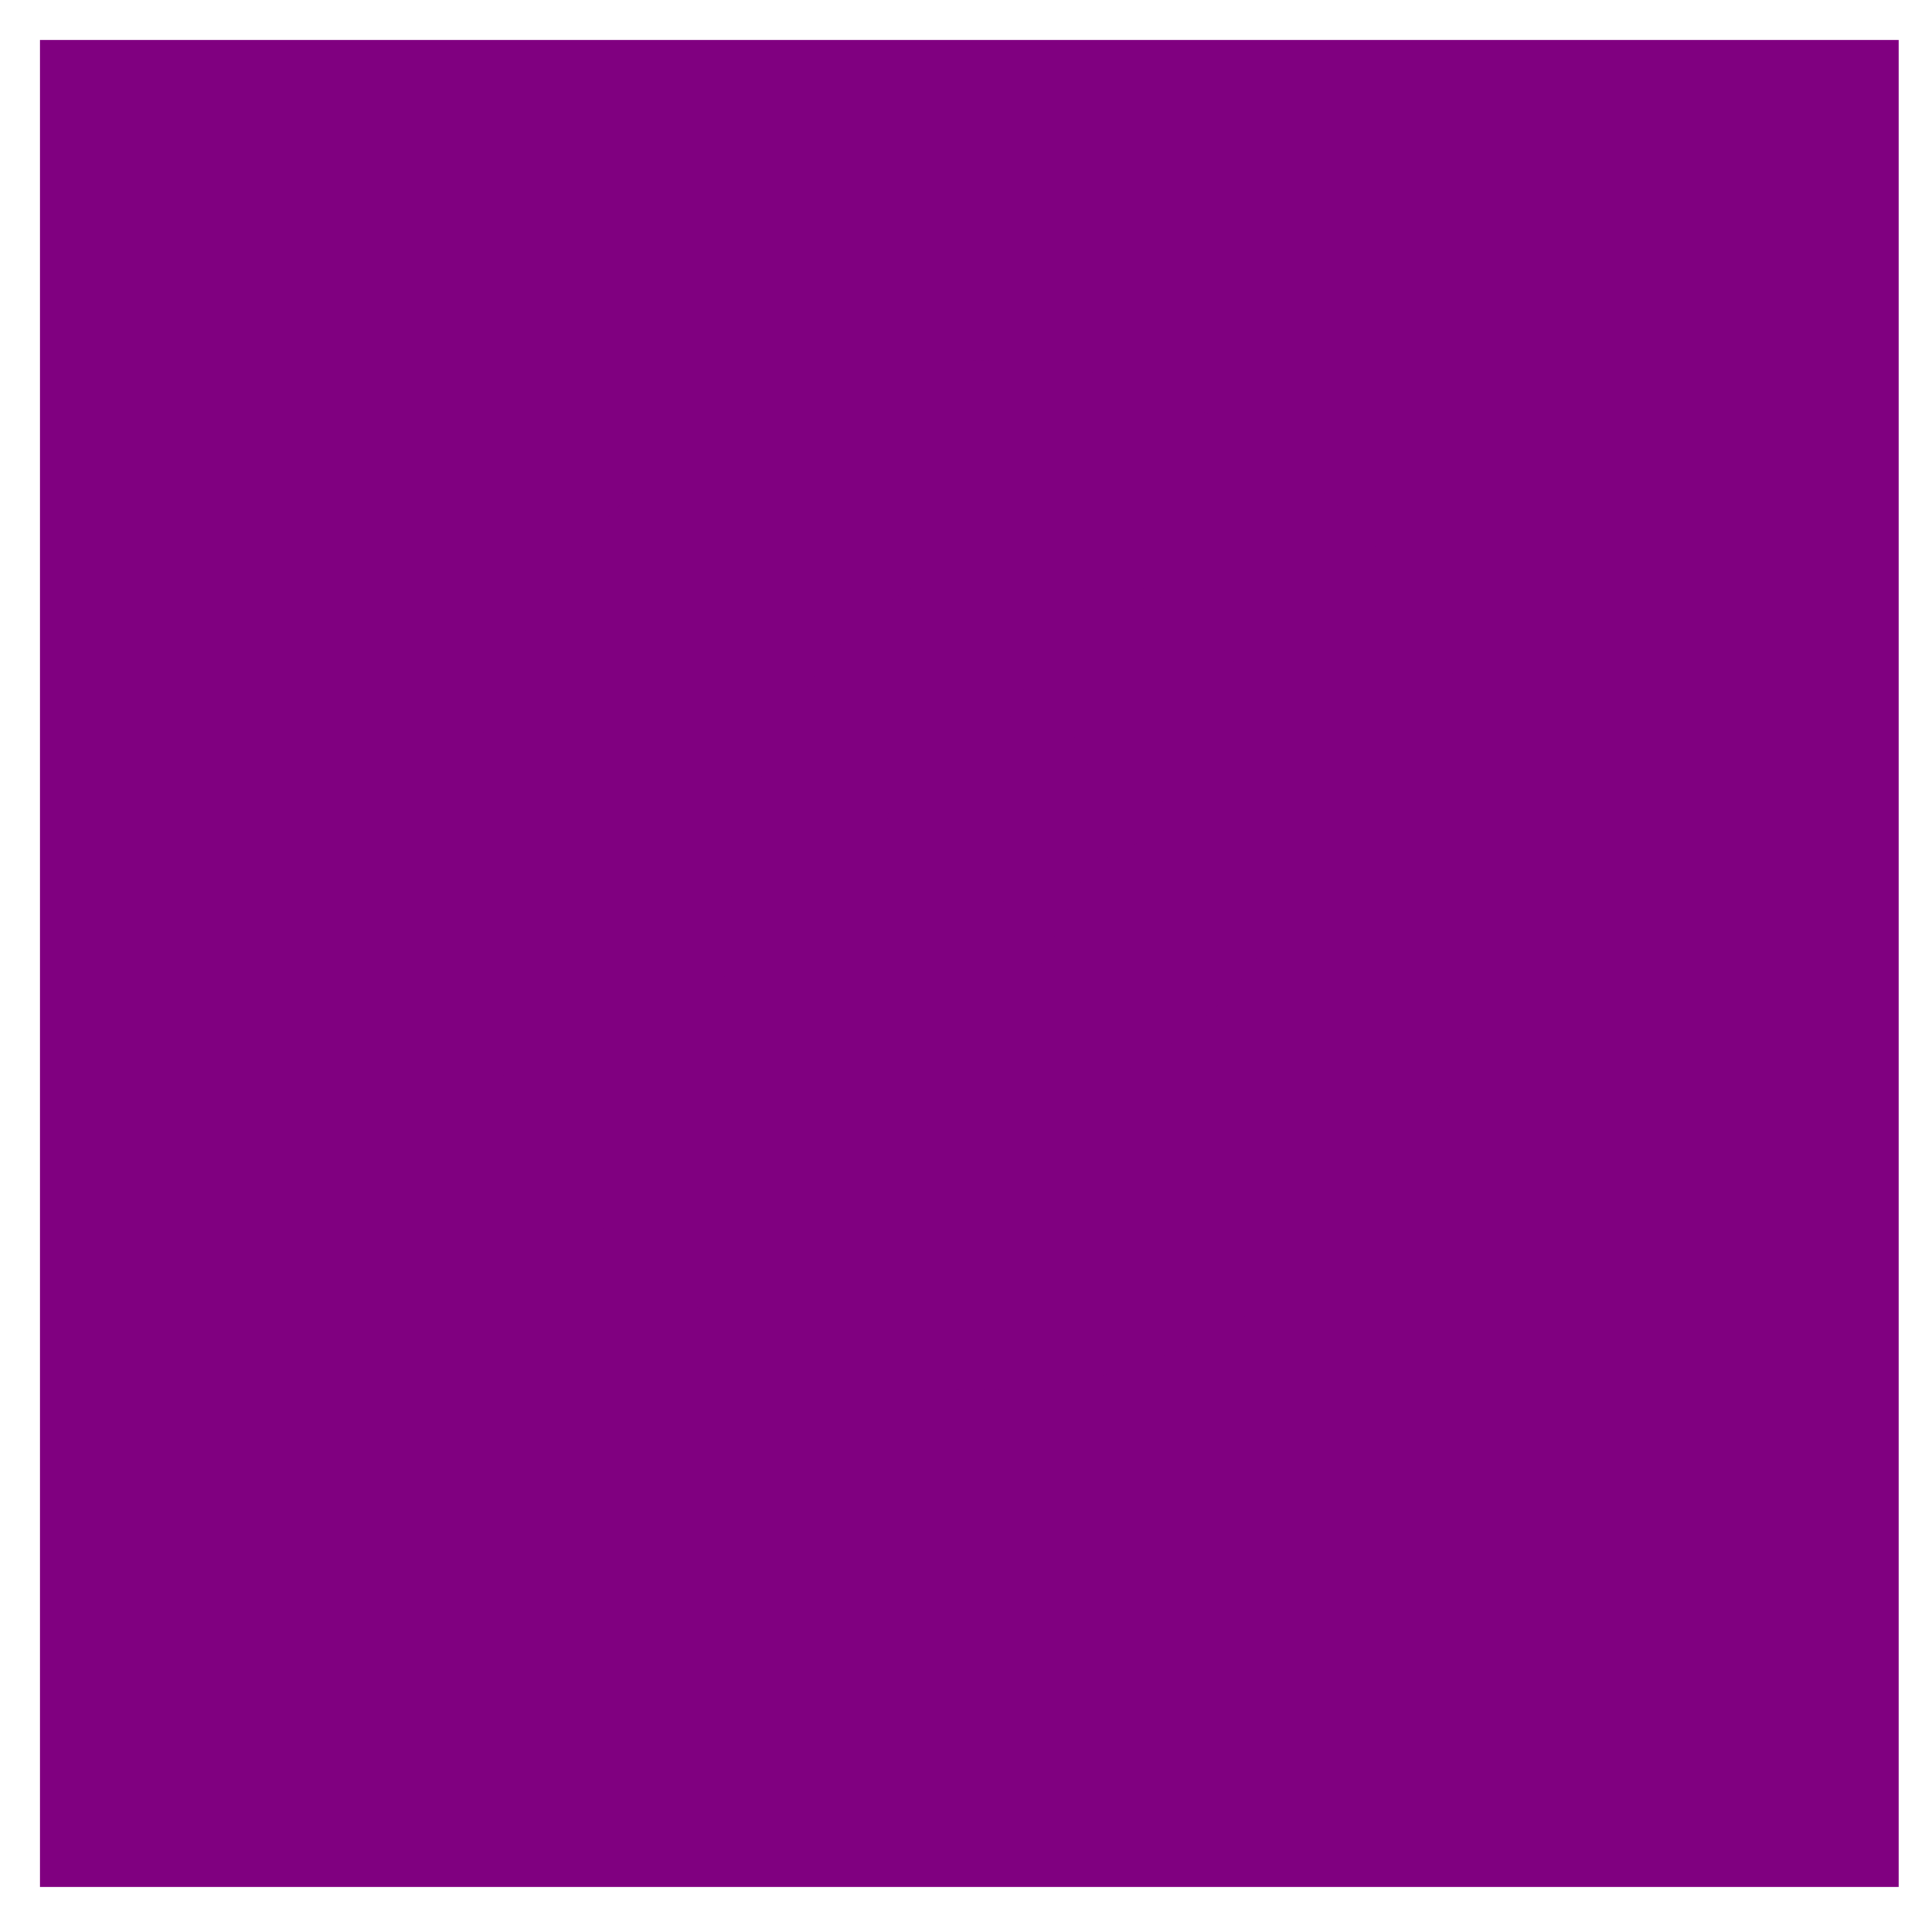 <?xml version="1.0" standalone="no"?>
        <!DOCTYPE svg PUBLIC "-//W3C//DTD SVG 1.1//EN" 
        "http://www.w3.org/Graphics/SVG/1.1/DTD/svg11.dtd"><svg id="changeColor" fill="#DC7633" xmlns="http://www.w3.org/2000/svg" xmlns:xlink="http://www.w3.org/1999/xlink" width="16" viewBox="0 0 375 375" height="16" version="1.0"><defs><path id="pathAttribute" d="M 7.773 7.773 L 368.523 7.773 L 368.523 366.273 L 7.773 366.273 Z M 7.773 7.773 " fill="purple"></path></defs><g><path id="pathAttribute" d="M 7.773 7.773 L 368.523 7.773 L 368.523 366.273 L 7.773 366.273 L 7.773 7.773 " fill-opacity="1" fill-rule="nonzero" fill="purple"></path></g><g id="inner-icon" class="svgg" transform="translate(90,70) "> <svg role="img" viewBox="0 0 24 24" xmlns="http://www.w3.org/2000/svg" id="IconChangeColor" height="199.8" width="199.8"><title>Mapbox</title><path d="M12 0C5.372 0 0 5.372 0 12s5.372 12 12 12 12-5.372 12-12S18.628 0 12 0zm5.696 14.943c-4.103 4.103-11.433 2.794-11.433 2.794S4.94 10.421 9.057 6.304c2.281-2.281 6.061-2.187 8.45.189s2.471 6.168.189 8.45zm-4.319-7.91l-1.174 2.416-2.416 1.174 2.416 1.174 1.174 2.416 1.174-2.416 2.416-1.174-2.416-1.174-1.174-2.416z" id="mainIconPathAttribute" fill="purple" filter="url(#shadow)"></path><filter id="shadow"><feDropShadow id="shadowValue" stdDeviation=".5" dx="0" dy="0" flood-color="black"></feDropShadow></filter><filter id="shadow"><feDropShadow id="shadowValue" stdDeviation=".5" dx="0" dy="0" flood-color="black"></feDropShadow></filter></svg> </g></svg>